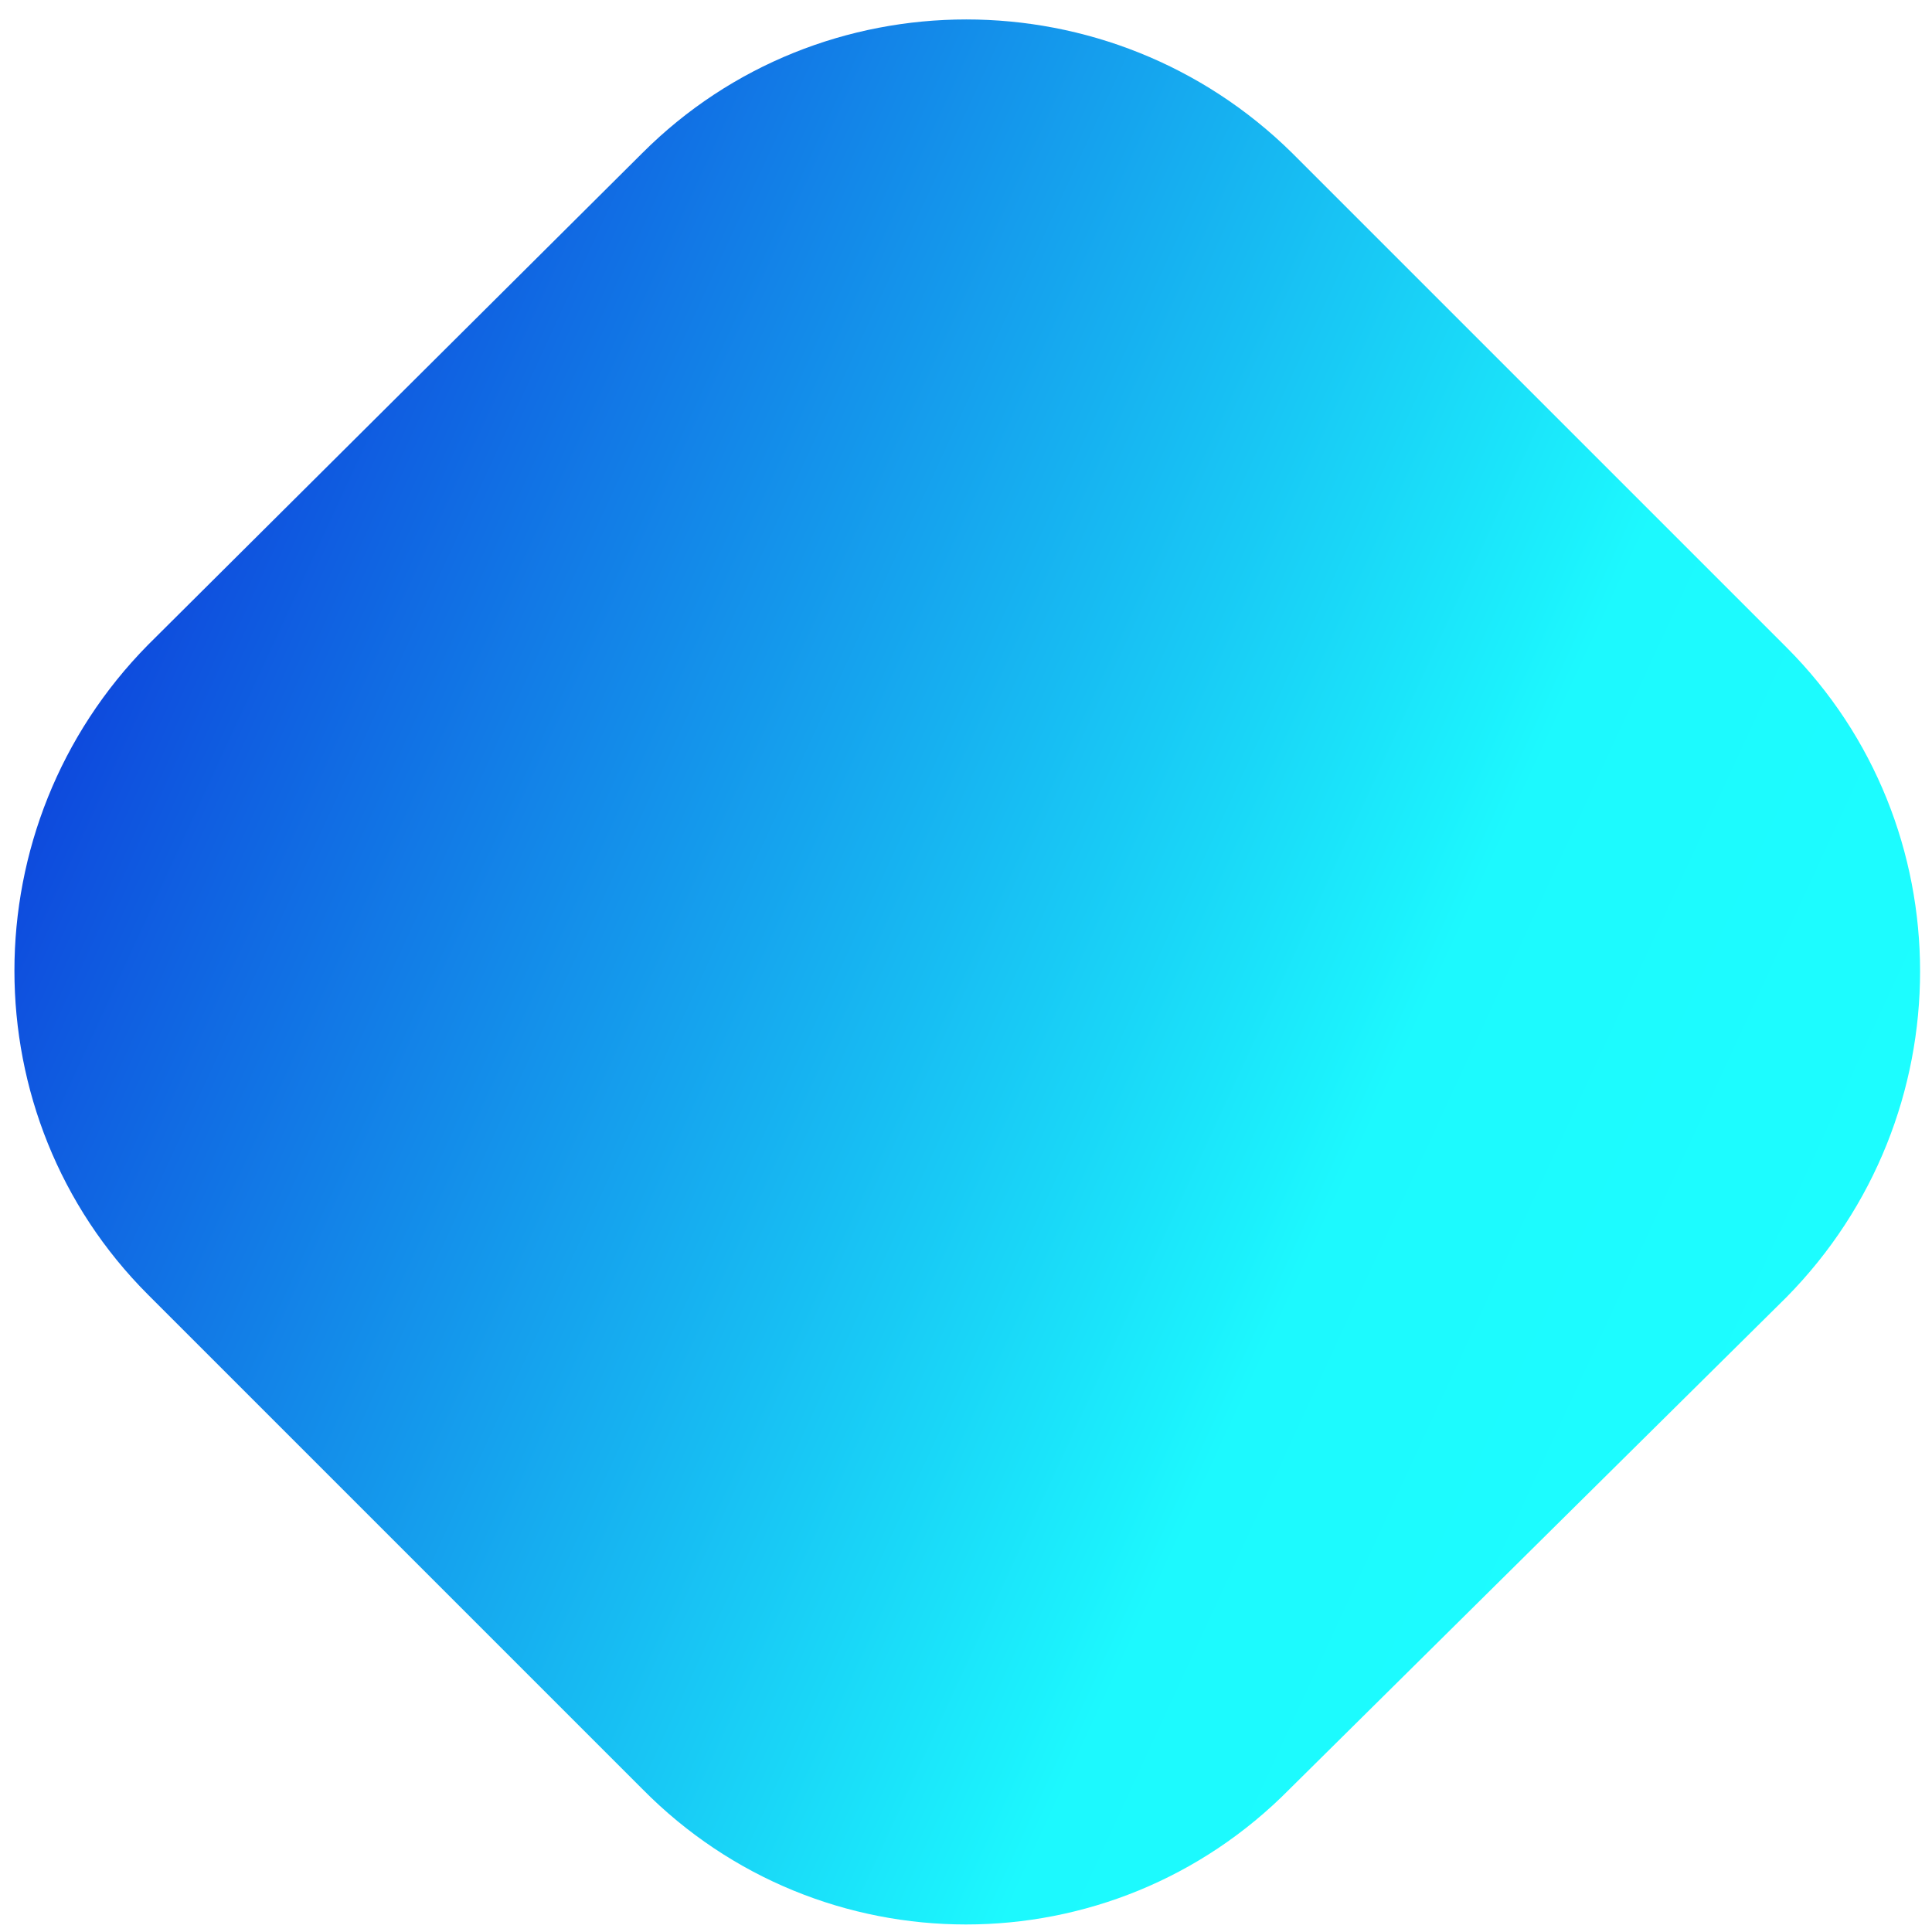 <?xml version="1.0" encoding="utf-8"?>
<!-- Generator: Adobe Illustrator 20.0.0, SVG Export Plug-In . SVG Version: 6.00 Build 0)  -->
<!DOCTYPE svg PUBLIC "-//W3C//DTD SVG 1.1//EN" "http://www.w3.org/Graphics/SVG/1.1/DTD/svg11.dtd">
<svg version="1.1" id="Warstwa_1" xmlns="http://www.w3.org/2000/svg" xmlns:xlink="http://www.w3.org/1999/xlink" x="0px" y="0px"
	 viewBox="0 0 77 77" style="enable-background:new 0 0 77 77;" xml:space="preserve">
<style type="text/css">
	.st0{fill:url(#SVGID_1_);}
</style>
<linearGradient id="SVGID_1_" gradientUnits="userSpaceOnUse" x1="126.79" y1="-325.053" x2="199.145" y2="-325.053" gradientTransform="matrix(0.908 0.419 -0.419 0.908 -245.684 265.538)">
	<stop  offset="0" style="stop-color:#0E4ADD"/>
	<stop  offset="0.739" style="stop-color:#1CF9FE"/>
	<stop  offset="1" style="stop-color:#1CFDFF"/>
</linearGradient>
<path class="st0" d="M25.6,71.3L5.9,51.6c-7.1-7.1-7.1-18.7,0-25.9L25.6,6.1c7.1-7.1,18.7-7.1,25.9,0l19.7,19.7
	c7.1,7.1,7.1,18.7,0,25.9L51.4,71.3C44.3,78.5,32.7,78.5,25.6,71.3z"/>
</svg>
